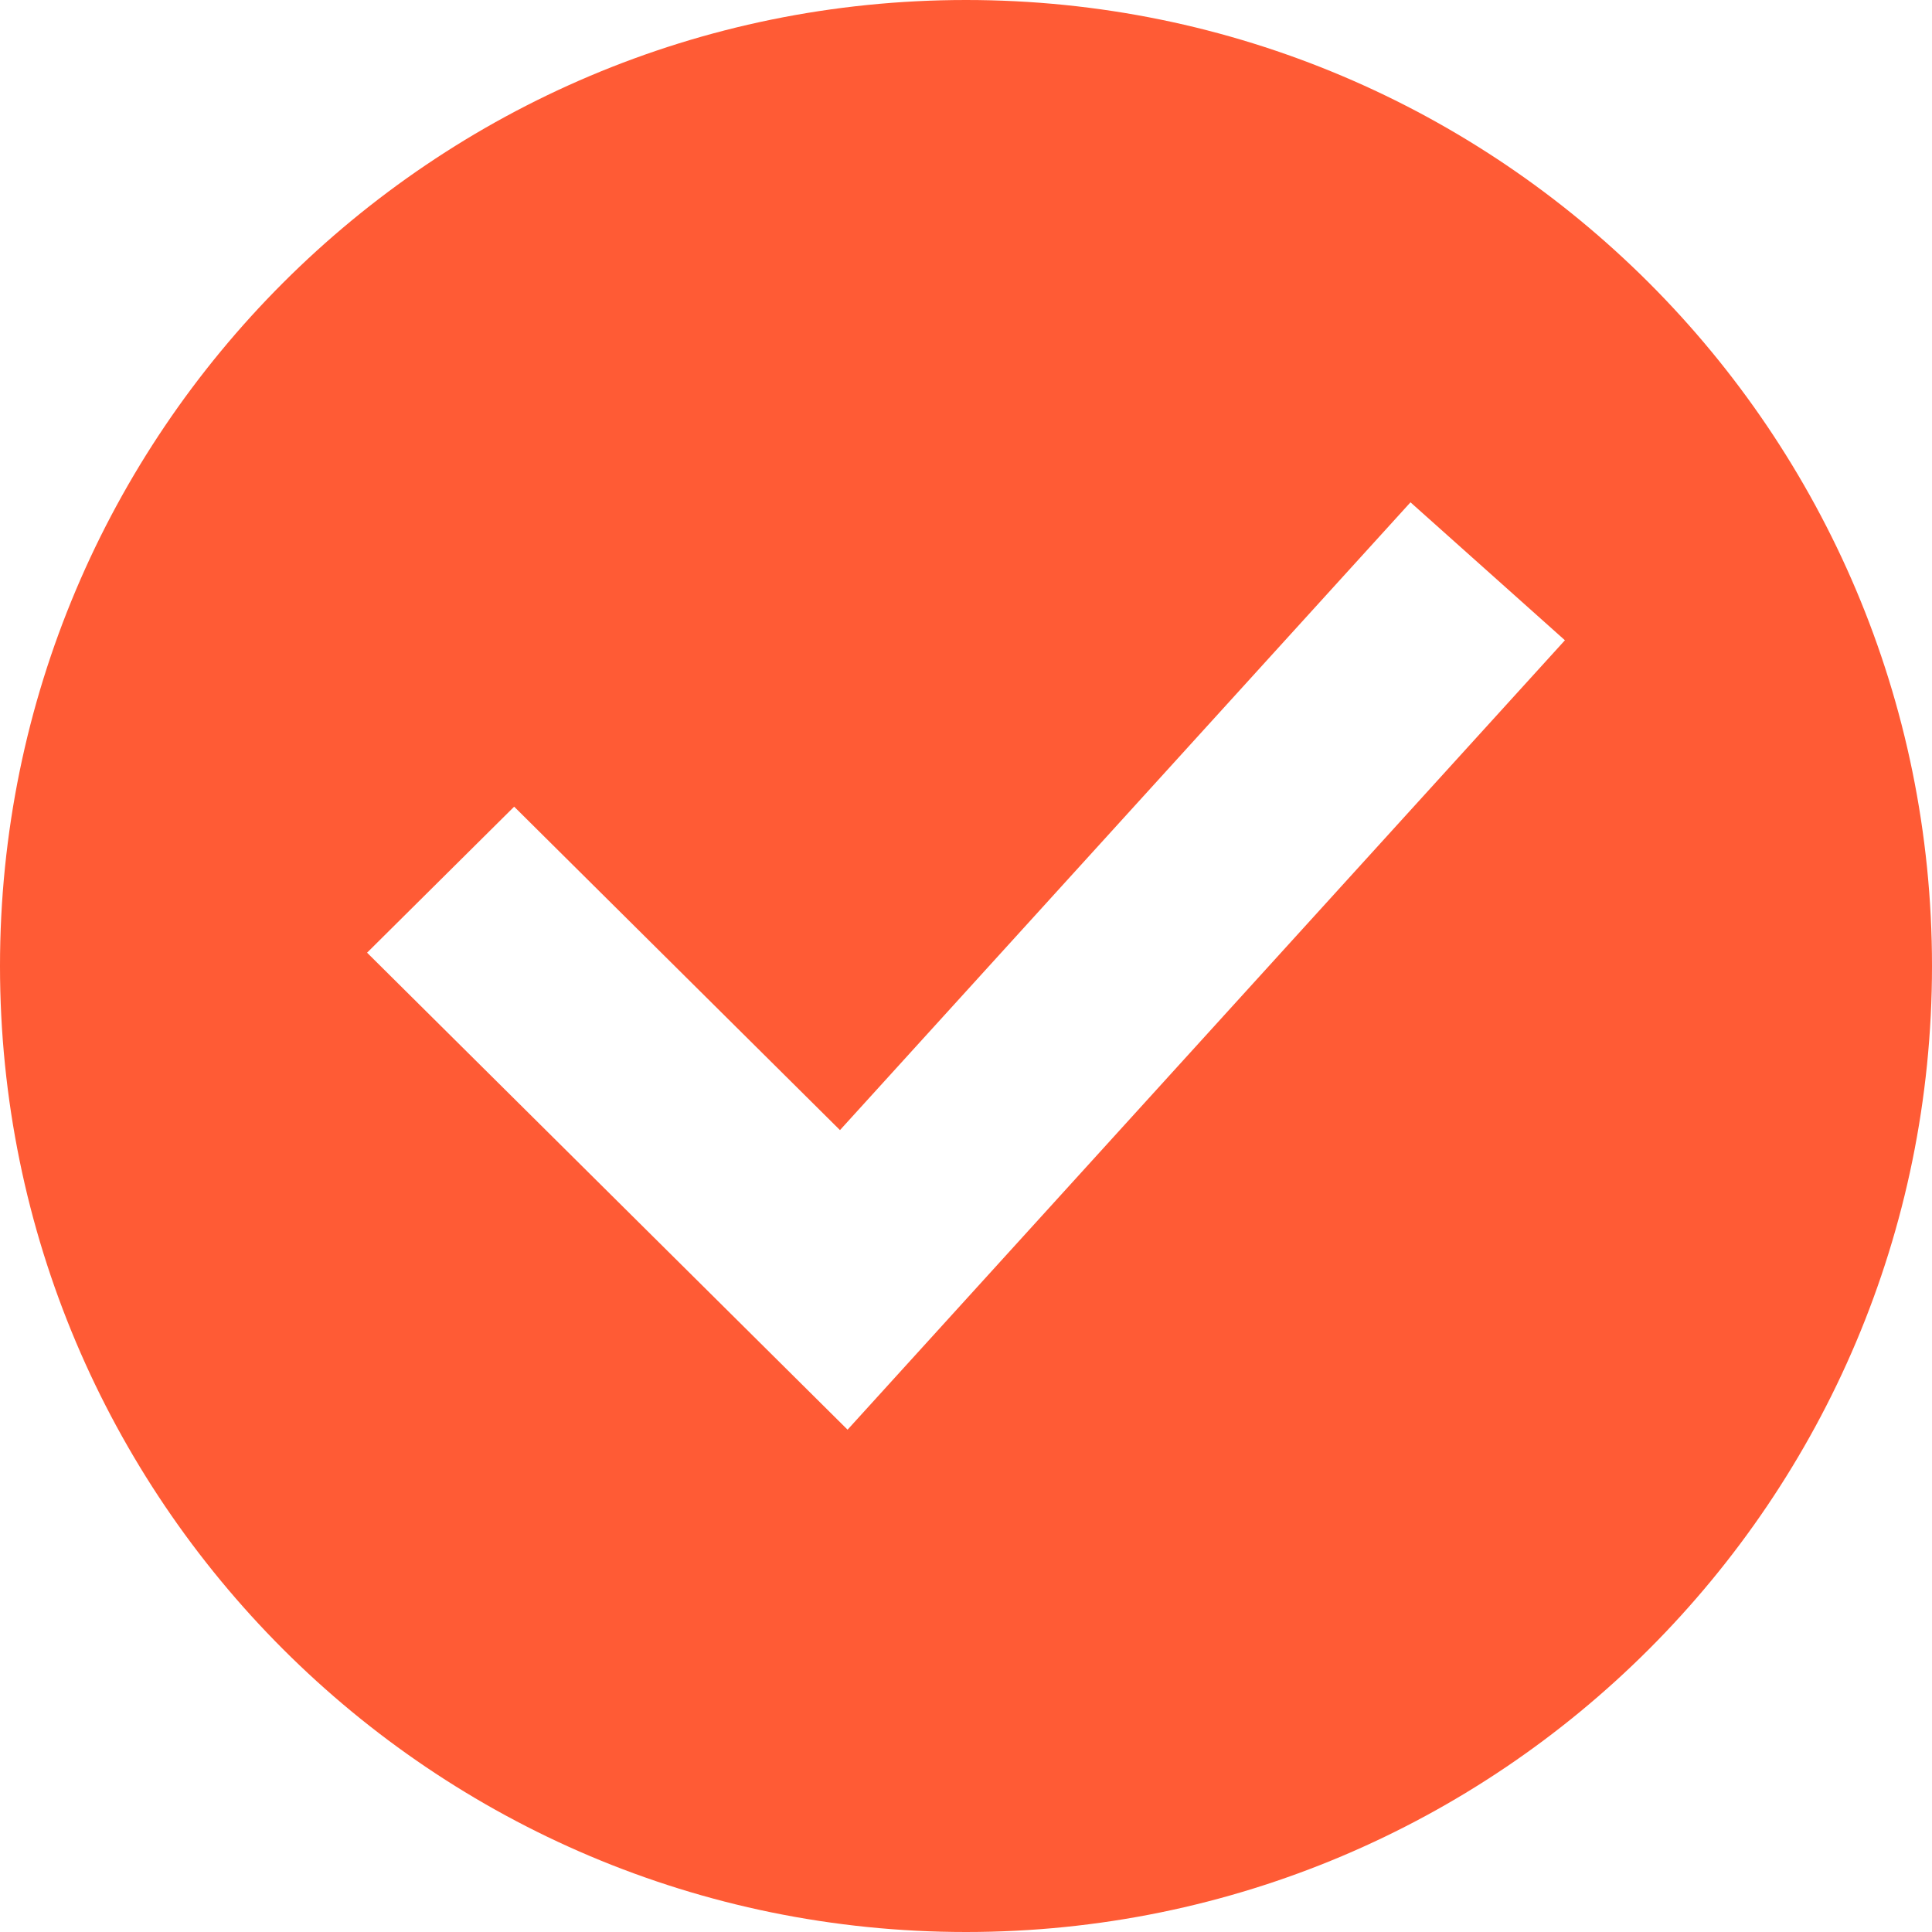 <?xml version="1.0" encoding="UTF-8"?>
<svg width="100px" height="100px" viewBox="0 0 100 100" version="1.1" xmlns="http://www.w3.org/2000/svg" xmlns:xlink="http://www.w3.org/1999/xlink">
    <title>Shape</title>
    <g id="Personal-Loans-Web" stroke="none" stroke-width="1" fill="none" fill-rule="evenodd">
        <path d="M50.001,0 C77.616,0 100,22.386 100,50.001 C100,77.616 77.616,100 50.001,100 C22.386,100 0,77.616 0,50.001 C0,22.386 22.386,0 50.001,0 Z M26.613,41.753 L43.477,58.494 L73.007,26 L81,33.14 L43.87,74 L19,49.311 L26.613,41.753 Z" id="Shape" fill="#FF5B35"></path>
    </g>
</svg>